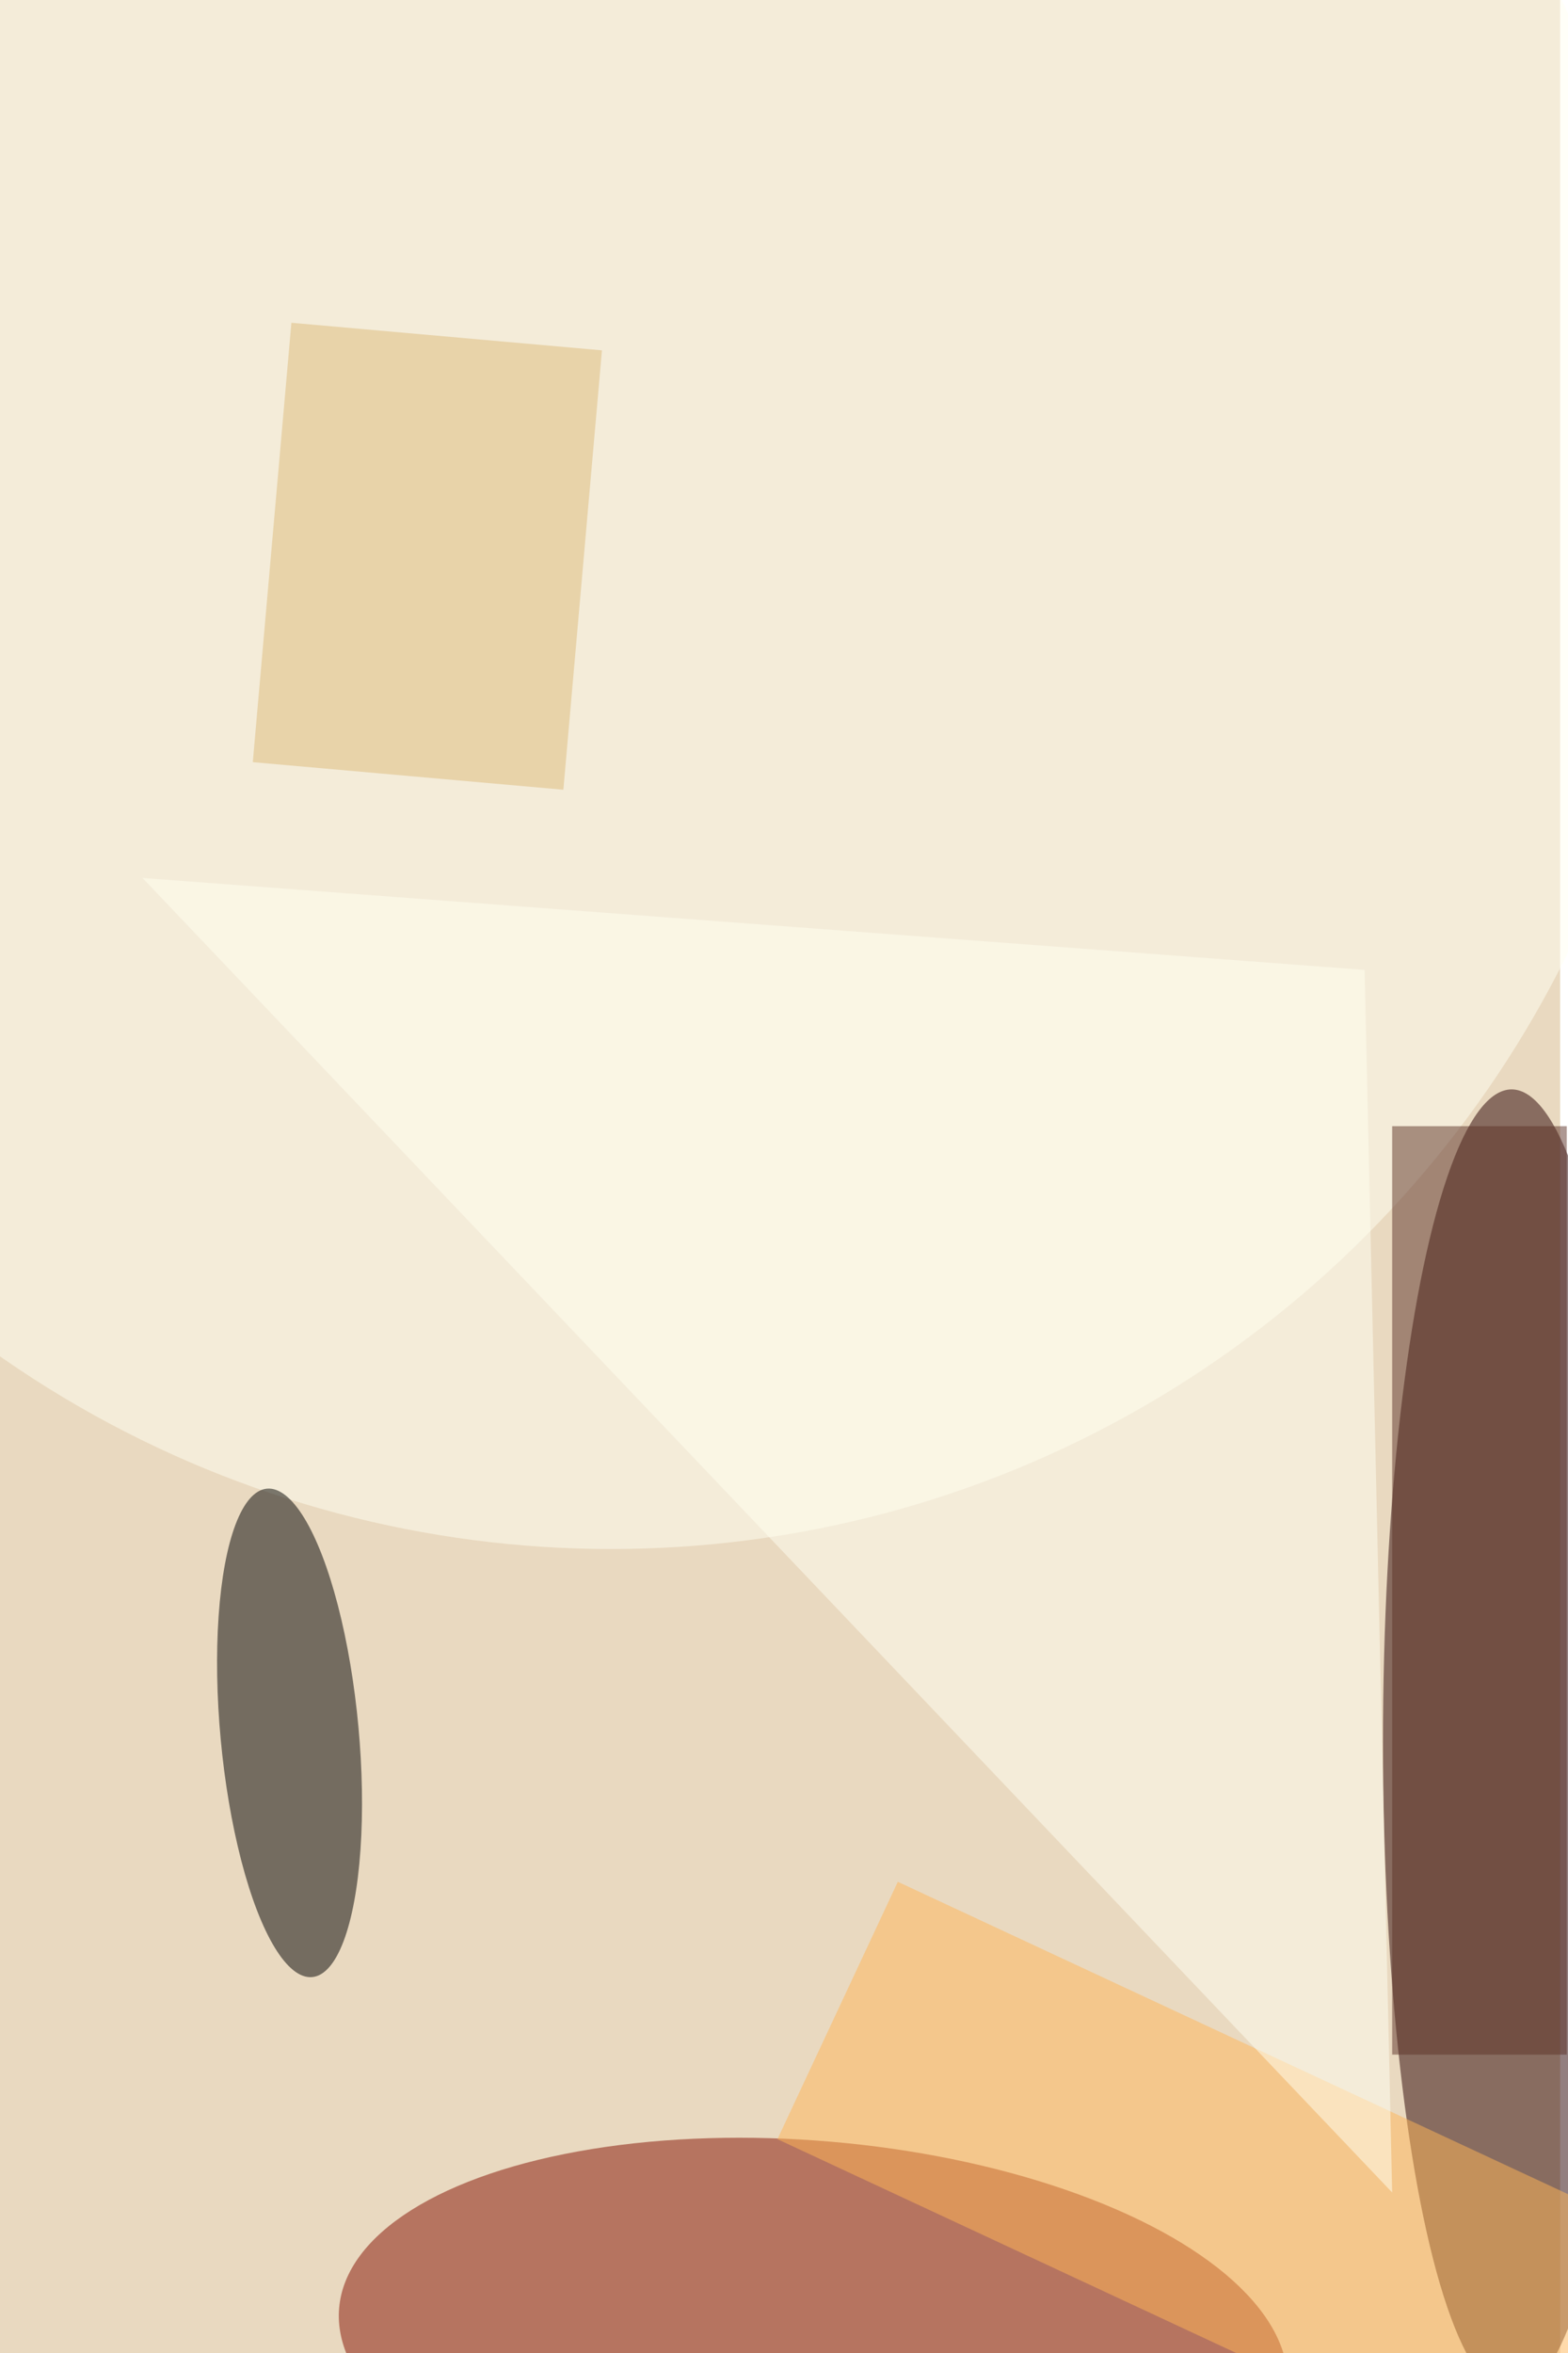 <svg xmlns="http://www.w3.org/2000/svg" viewBox="0 0 400 600"><filter id="b"><feGaussianBlur stdDeviation="12" /></filter><path fill="#e9d9c0" d="M0 0h398v600H0z"/><g filter="url(#b)" transform="translate(1.2 1.2) scale(2.344)" fill-opacity=".5"><ellipse fill="#290000" cx="164" cy="189" rx="14" ry="71"/><ellipse fill="#851100" rx="1" ry="1" transform="matrix(51.603 4.433 -1.935 22.524 88 255)"/><ellipse fill="#fffff3" cx="66" cy="52" rx="116" ry="116"/><ellipse rx="1" ry="1" transform="matrix(2.465 26.567 -7.493 .695 31 188)"/><path fill="#ffb759" d="M84.1 232.2l13.1-28 80.7 37.6-13.1 28z"/><path fill="#5d3328" d="M151 122h19v101h-19z"/><path fill="#dcbb7d" d="M65 37.6l-4.2 47.8-33.8-3 4.2-47.8z"/><path fill="#fffff3" d="M15 95l133 10 3 133z"/></g></svg>